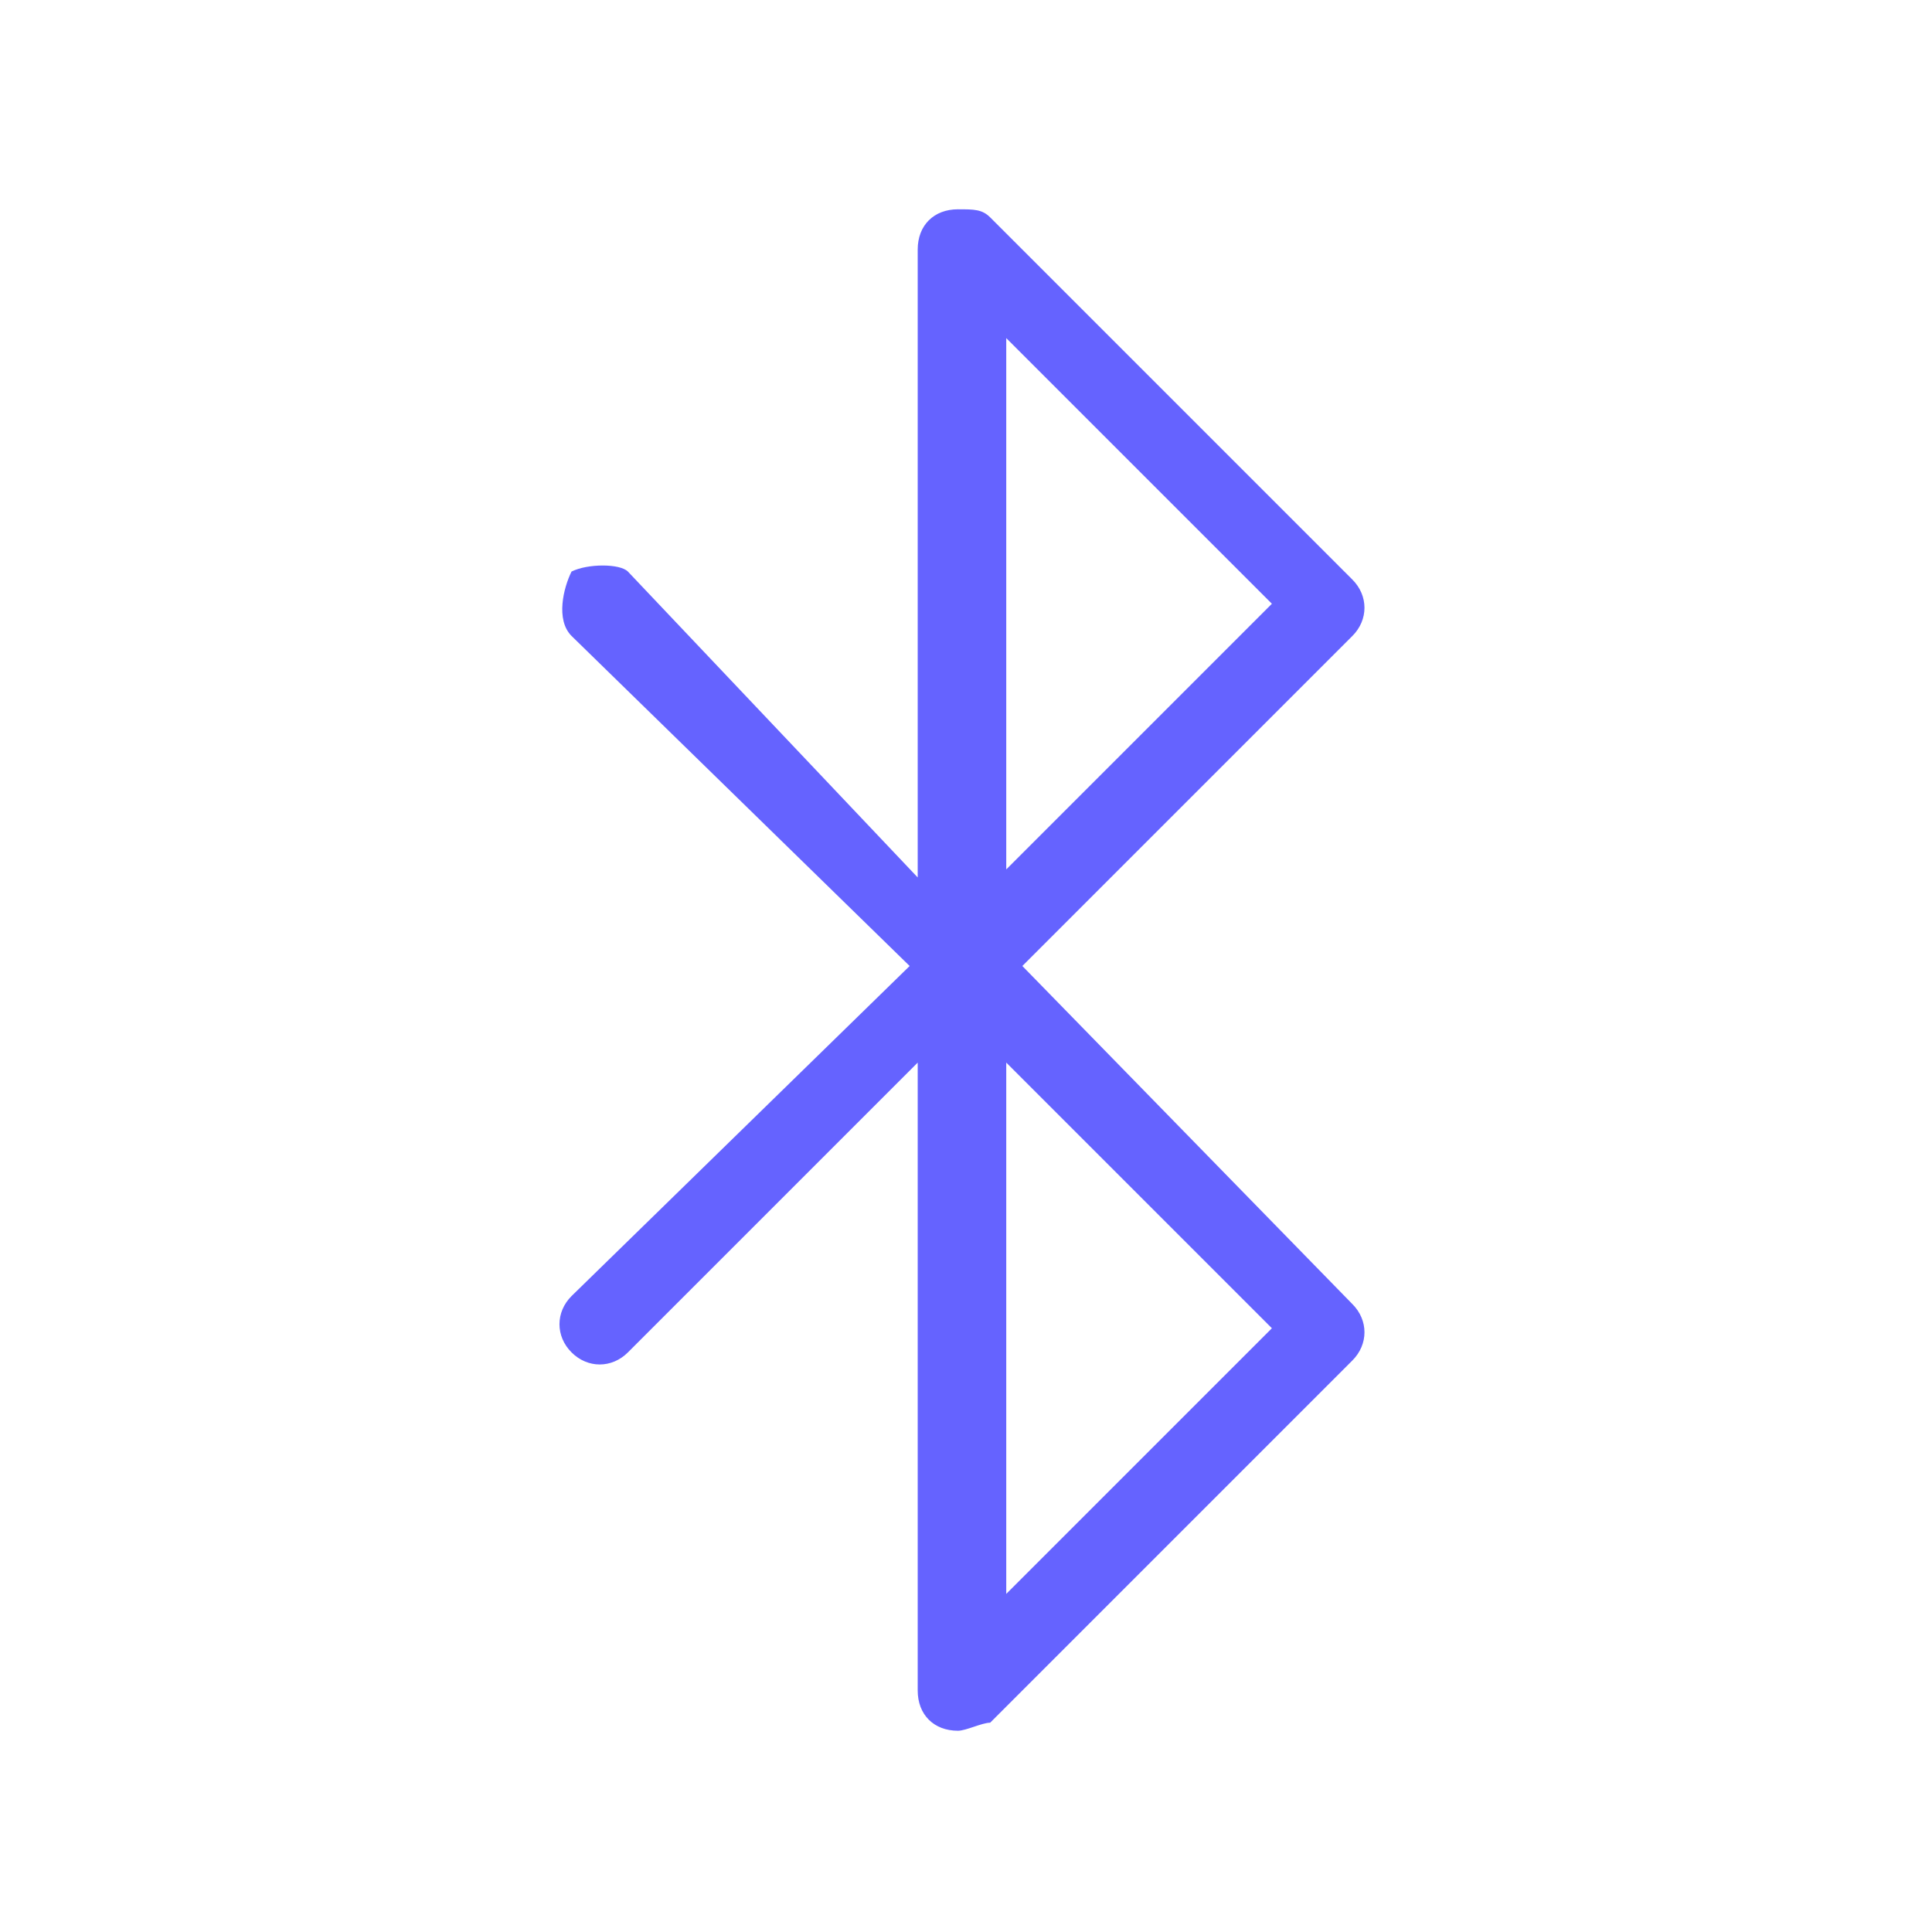 <svg xmlns="http://www.w3.org/2000/svg" enable-background="new 0 0 24 24" viewBox="0 0 24 24"><path fill="#6563ff" d="M12.7,12l4.1-4.1c0,0,0,0,0,0c0.2-0.2,0.2-0.5,0-0.7l-4.5-4.5c-0.1-0.1-0.2-0.1-0.4-0.1c-0.3,0-0.5,0.2-0.5,0.5v7.8L7.8,7.1C7.7,7,7.3,7,7.1,7.1C7,7.3,6.9,7.7,7.1,7.9l4.2,4.1l-4.2,4.1c-0.2,0.2-0.2,0.5,0,0.7c0.2,0.2,0.5,0.2,0.7,0l3.6-3.6V21c0,0.3,0.2,0.5,0.5,0.5c0.1,0,0.3-0.1,0.4-0.1l4.5-4.5c0,0,0,0,0,0c0.2-0.2,0.2-0.5,0-0.7L12.7,12z M12.5,4.2l3.3,3.3l-3.3,3.3V4.2z M12.5,19.8v-6.6l3.3,3.3L12.5,19.8z"/></svg>